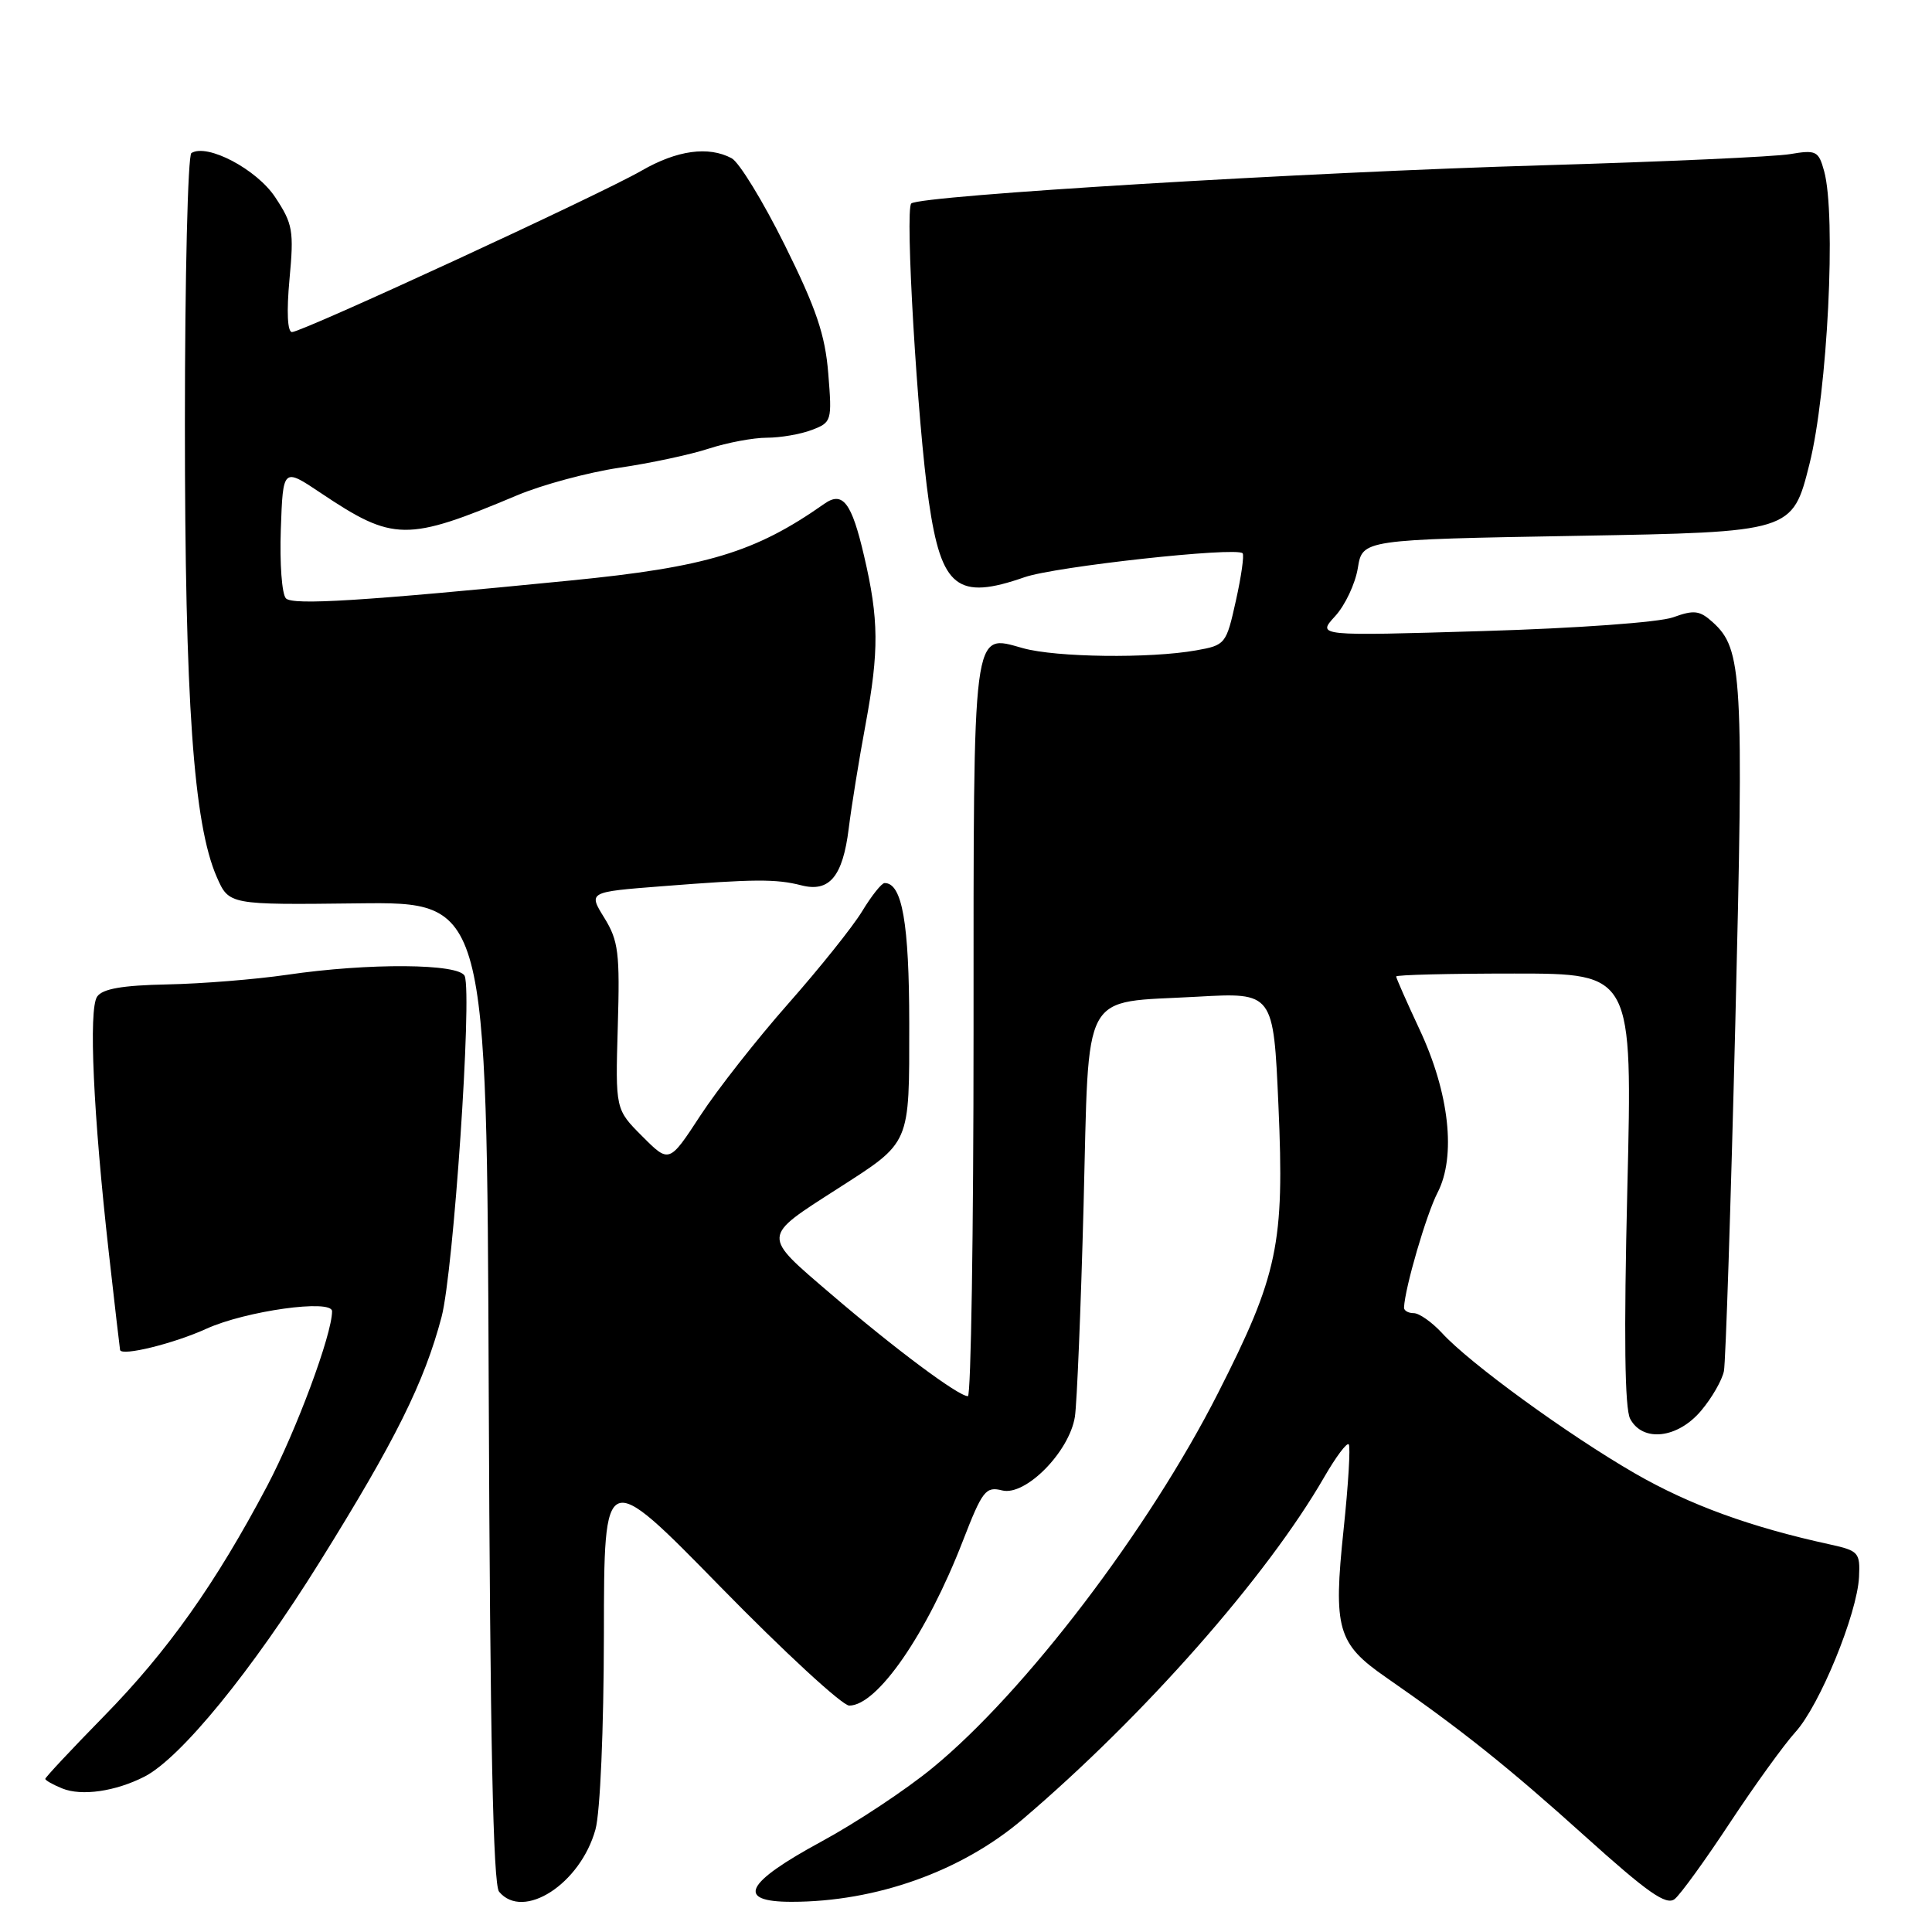 <?xml version="1.0" encoding="UTF-8" standalone="no"?>
<!DOCTYPE svg PUBLIC "-//W3C//DTD SVG 1.1//EN" "http://www.w3.org/Graphics/SVG/1.1/DTD/svg11.dtd" >
<svg xmlns="http://www.w3.org/2000/svg" xmlns:xlink="http://www.w3.org/1999/xlink" version="1.1" viewBox="0 0 256 256">
 <g >
 <path fill="currentColor"
d=" M 229.24 241.50 C 232.51 236.55 236.41 231.15 237.91 229.50 C 241.12 225.97 246.09 213.85 246.33 208.96 C 246.49 205.72 246.27 205.48 242.50 204.65 C 231.94 202.35 223.91 199.42 216.65 195.24 C 207.76 190.11 194.75 180.65 191.08 176.64 C 189.74 175.19 188.05 174.00 187.33 174.00 C 186.60 174.00 186.02 173.66 186.04 173.25 C 186.16 170.62 189.00 160.90 190.48 158.04 C 192.97 153.22 192.05 144.83 188.09 136.39 C 186.39 132.75 185.00 129.60 185.00 129.39 C 185.00 129.17 192.05 129.00 200.66 129.00 C 216.32 129.00 216.32 129.00 215.63 157.51 C 215.16 177.02 215.28 186.65 216.01 188.01 C 217.68 191.14 222.31 190.61 225.41 186.92 C 226.84 185.23 228.19 182.87 228.43 181.67 C 228.66 180.48 229.34 159.70 229.94 135.50 C 231.07 89.47 230.88 86.01 226.96 82.46 C 225.22 80.88 224.47 80.79 221.69 81.80 C 219.84 82.46 209.00 83.25 196.48 83.62 C 174.50 84.28 174.50 84.28 176.90 81.66 C 178.23 80.22 179.58 77.35 179.92 75.27 C 180.53 71.50 180.53 71.50 209.02 71.00 C 237.50 70.50 237.50 70.50 239.76 61.50 C 242.16 51.97 243.33 28.49 241.70 22.65 C 240.97 20.00 240.64 19.84 237.20 20.42 C 235.17 20.77 220.45 21.43 204.50 21.90 C 173.14 22.81 121.97 25.90 120.75 26.96 C 119.89 27.70 121.56 56.00 123.08 66.50 C 124.74 77.91 126.87 79.58 135.77 76.48 C 139.83 75.07 163.77 72.44 164.65 73.31 C 164.88 73.54 164.48 76.37 163.76 79.60 C 162.48 85.36 162.38 85.49 158.48 86.18 C 152.35 87.27 139.94 87.11 135.56 85.89 C 128.79 84.01 129.00 82.37 129.00 136.69 C 129.00 163.26 128.66 185.00 128.25 185.00 C 126.99 185.00 118.58 178.73 110.11 171.47 C 100.89 163.57 100.86 164.01 111.00 157.50 C 120.74 151.24 120.48 151.84 120.48 135.61 C 120.47 122.32 119.54 116.98 117.21 117.01 C 116.82 117.01 115.48 118.70 114.23 120.76 C 112.98 122.82 108.57 128.32 104.44 133.00 C 100.31 137.68 95.07 144.34 92.80 147.82 C 88.67 154.14 88.67 154.14 85.11 150.57 C 81.54 147.00 81.54 147.00 81.86 136.02 C 82.15 126.25 81.95 124.66 80.07 121.61 C 77.95 118.19 77.95 118.19 87.73 117.43 C 99.95 116.47 102.82 116.45 106.18 117.31 C 109.90 118.27 111.67 116.15 112.46 109.78 C 112.82 106.87 113.82 100.67 114.69 96.00 C 116.49 86.25 116.46 82.06 114.50 73.69 C 112.85 66.58 111.67 65.03 109.22 66.76 C 100.06 73.20 93.62 75.15 75.50 76.93 C 48.00 79.65 38.82 80.22 37.89 79.29 C 37.35 78.75 37.05 74.64 37.21 70.14 C 37.50 61.97 37.50 61.97 42.50 65.32 C 52.13 71.77 53.87 71.79 68.55 65.62 C 71.88 64.22 77.96 62.59 82.05 61.98 C 86.15 61.38 91.49 60.24 93.93 59.44 C 96.36 58.65 99.82 58.00 101.61 58.00 C 103.40 58.00 106.08 57.54 107.57 56.97 C 110.20 55.97 110.26 55.78 109.75 49.50 C 109.34 44.37 108.17 40.91 104.00 32.50 C 101.12 26.70 97.95 21.51 96.95 20.97 C 93.88 19.33 89.71 19.90 85.00 22.62 C 79.54 25.77 40.05 44.00 38.69 44.00 C 38.09 44.00 37.96 41.32 38.36 36.99 C 38.96 30.57 38.80 29.66 36.47 26.14 C 34.02 22.43 27.46 18.97 25.36 20.28 C 24.89 20.58 24.50 36.72 24.50 56.16 C 24.50 92.95 25.64 109.16 28.72 116.20 C 30.34 119.90 30.34 119.90 47.42 119.70 C 64.50 119.50 64.50 119.50 64.76 184.41 C 64.94 230.33 65.34 249.71 66.13 250.66 C 69.33 254.52 76.90 249.64 78.90 242.42 C 79.53 240.16 80.00 229.20 80.02 216.50 C 80.04 194.50 80.04 194.50 95.45 210.25 C 103.92 218.91 111.61 226.00 112.53 226.00 C 116.25 226.00 122.80 216.52 127.58 204.19 C 130.18 197.49 130.61 196.94 132.80 197.49 C 135.89 198.26 141.70 192.37 142.43 187.72 C 142.70 185.95 143.22 173.35 143.58 159.72 C 144.34 130.58 143.05 132.95 158.62 132.07 C 168.74 131.50 168.74 131.50 169.40 146.50 C 170.21 164.82 169.35 168.93 161.39 184.60 C 152.21 202.68 135.81 224.22 123.57 234.25 C 120.06 237.14 113.43 241.53 108.85 244.01 C 98.69 249.52 97.45 252.00 104.88 252.00 C 116.09 252.00 127.41 247.96 135.50 241.07 C 151.60 227.36 167.88 208.89 175.48 195.70 C 177.00 193.07 178.45 191.12 178.71 191.38 C 178.97 191.63 178.66 196.73 178.03 202.70 C 176.65 215.82 177.21 217.80 183.64 222.25 C 193.61 229.16 199.88 234.17 210.00 243.29 C 218.36 250.82 220.79 252.52 221.91 251.63 C 222.68 251.01 225.98 246.45 229.24 241.50 Z  M 19.13 235.42 C 23.93 232.97 33.39 221.38 42.36 206.97 C 52.39 190.88 56.22 183.17 58.51 174.50 C 60.09 168.51 62.57 131.94 61.58 129.34 C 60.93 127.66 48.84 127.57 38.00 129.17 C 33.88 129.77 26.76 130.35 22.18 130.44 C 16.20 130.56 13.58 131.02 12.87 132.06 C 11.72 133.73 12.36 147.65 14.42 166.00 C 15.19 172.88 15.87 178.67 15.91 178.88 C 16.11 179.74 23.04 178.03 27.34 176.07 C 32.55 173.70 44.00 172.10 44.00 173.75 C 44.00 176.82 39.26 189.57 35.41 196.88 C 28.57 209.83 22.23 218.78 13.76 227.42 C 9.49 231.78 6.00 235.51 6.00 235.71 C 6.00 235.90 7.01 236.48 8.25 236.98 C 10.81 238.02 15.28 237.38 19.13 235.42 Z "/>
</g>
</svg>